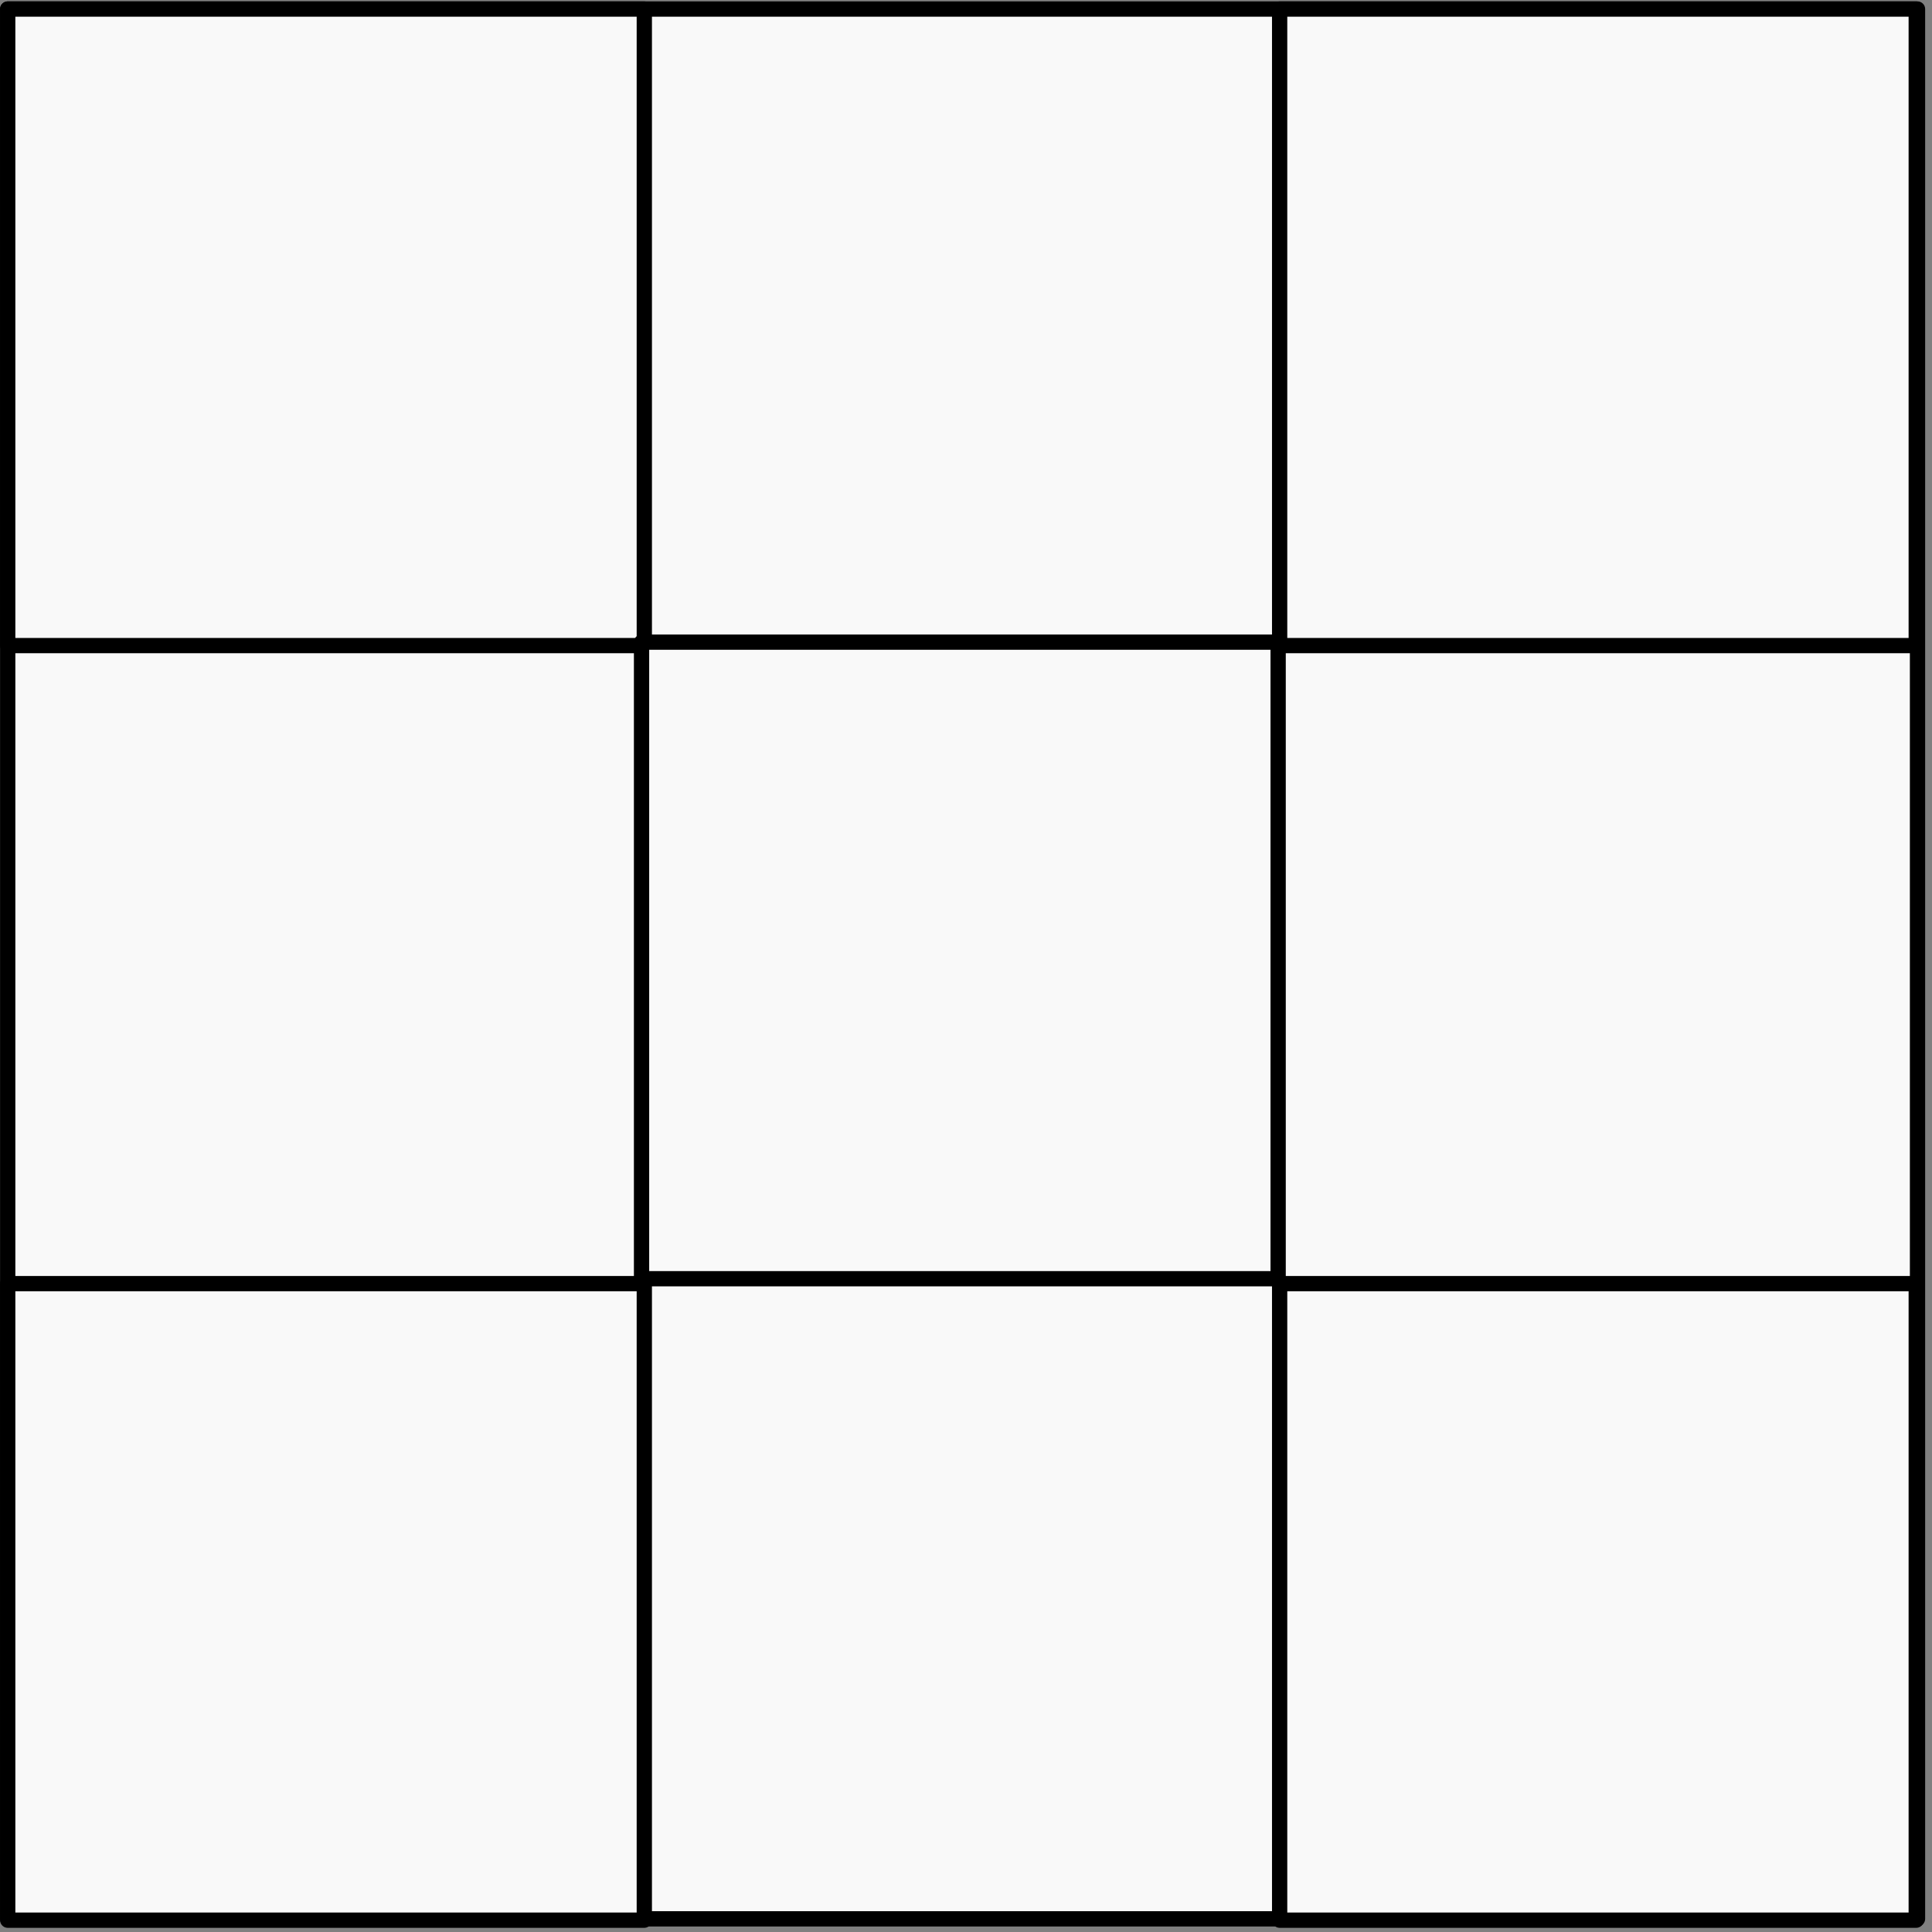 <svg width="253" height="253" viewBox="0 0 253 253" fill="none" xmlns="http://www.w3.org/2000/svg">
<rect x="0" y="0" width="253" height="253" fill="#808080" stroke="none"/>
<rect width="250.092" height="250.092" transform="translate(1.012 1.184)" fill="#F9F9F9"/>
<rect x="1.01" y="1.184" width="250.092" height="250.092" fill="#F9F9F9" stroke="black" stroke-width="2" stroke-linejoin="round"/>
<rect x="1.01" y="1.184" width="83.364" height="83.36" fill="#F9F9F9" stroke="black" stroke-width="2" stroke-linejoin="round"/>
<rect x="1.01" y="168.092" width="83.364" height="83.36" fill="#F9F9F9" stroke="black" stroke-width="2" stroke-linejoin="round"/>
<rect x="167.572" y="1.184" width="83.364" height="83.36" fill="#F9F9F9" stroke="black" stroke-width="2" stroke-linejoin="round"/>
<rect x="84.012" y="84.092" width="83.364" height="83.36" fill="#F9F9F9" stroke="black" stroke-width="2" stroke-linejoin="round"/>
<rect x="167.572" y="168.092" width="83.364" height="83.36" fill="#F9F9F9" stroke="black" stroke-width="2" stroke-linejoin="round"/>
</svg>
